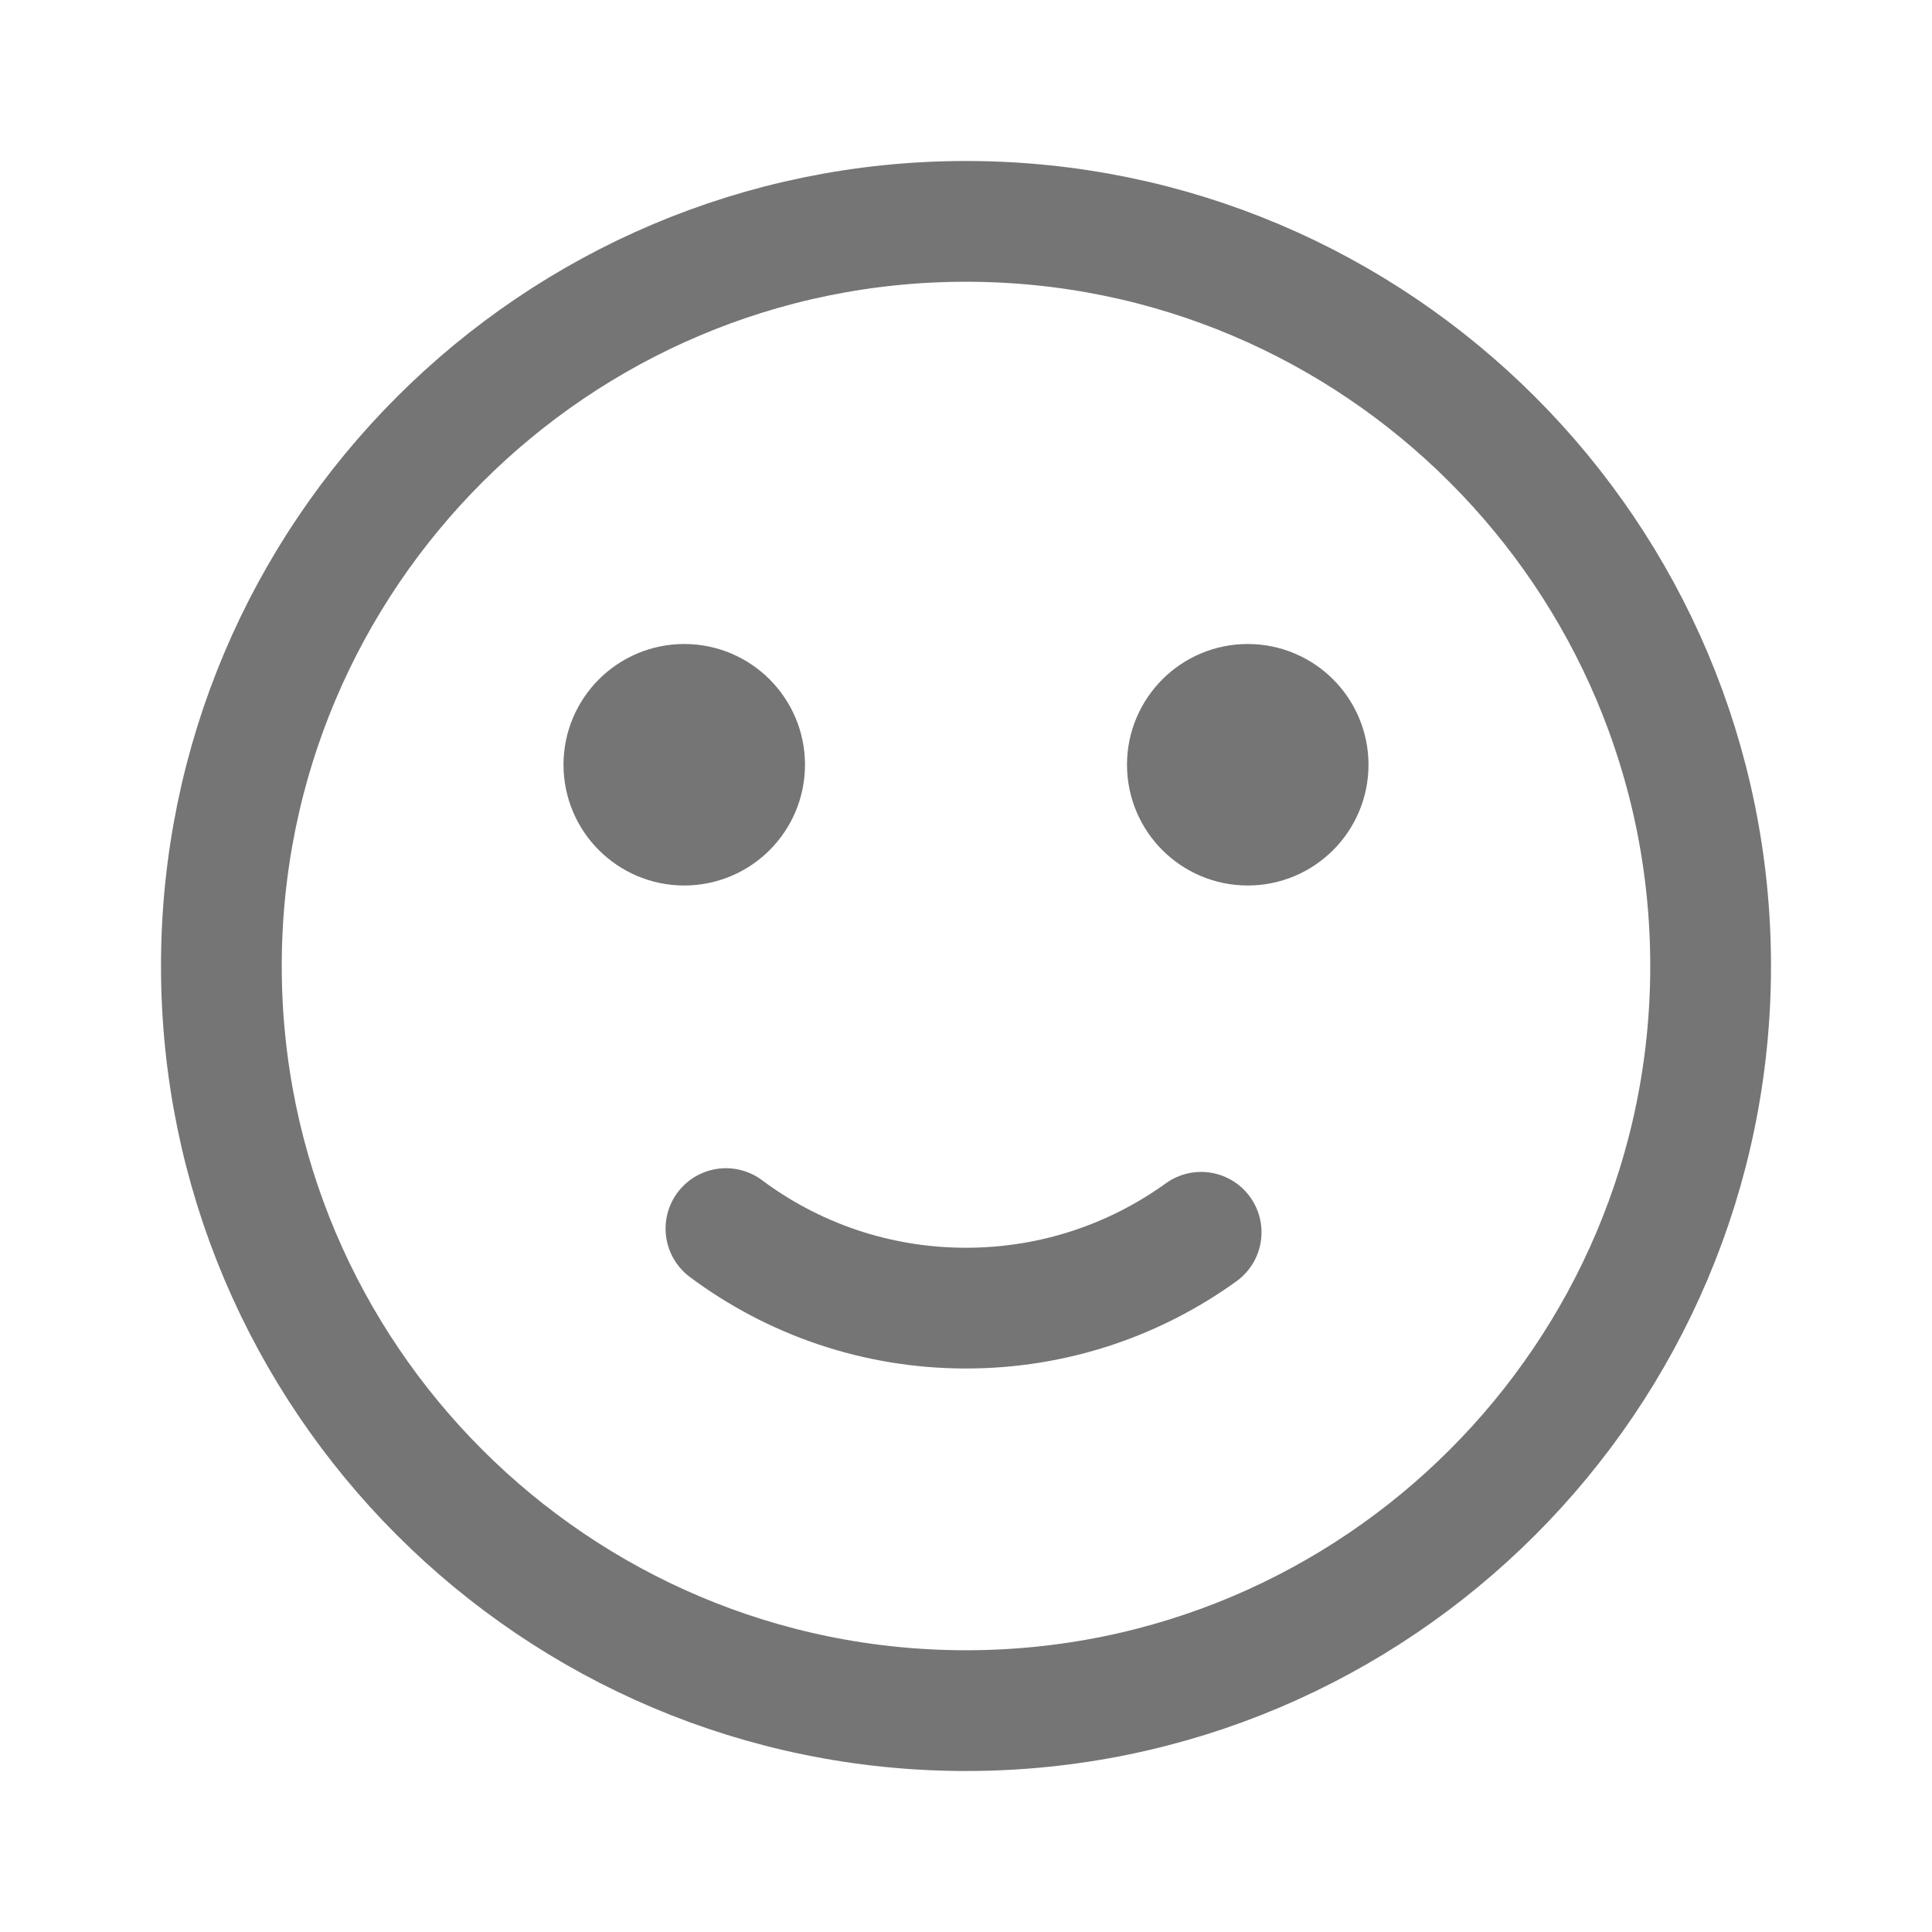 <svg xmlns="http://www.w3.org/2000/svg" fill-rule="evenodd" stroke-linecap="round" stroke-linejoin="round" stroke-miterlimit="1.5" clip-rule="evenodd" viewBox="0 0 24 24">
  <path fill="none" stroke="#757575" stroke-width="1.5" 
  d="M2.75 12c0-5.105 4.145-9.25 9.25-9.25s9.25 4.145 9.25 9.25-4.145
  9.25-9.25 9.25S2.75 17.105 2.75 
  12zm5-2.5c0-.414.336-.75.75-.75s.75.336.75.75-.336.75-.75.75-.75-.336-.75-.75zm7
  0c0-.414.336-.75.75-.75s.75.336.75.75-.336.75-.75.75-.75-.336-.75-.75z
  M14.921 15.308c-.822.593-1.831.942-2.921.942-1.117 
  0-2.15-.367-2.982-.988"/>
</svg>